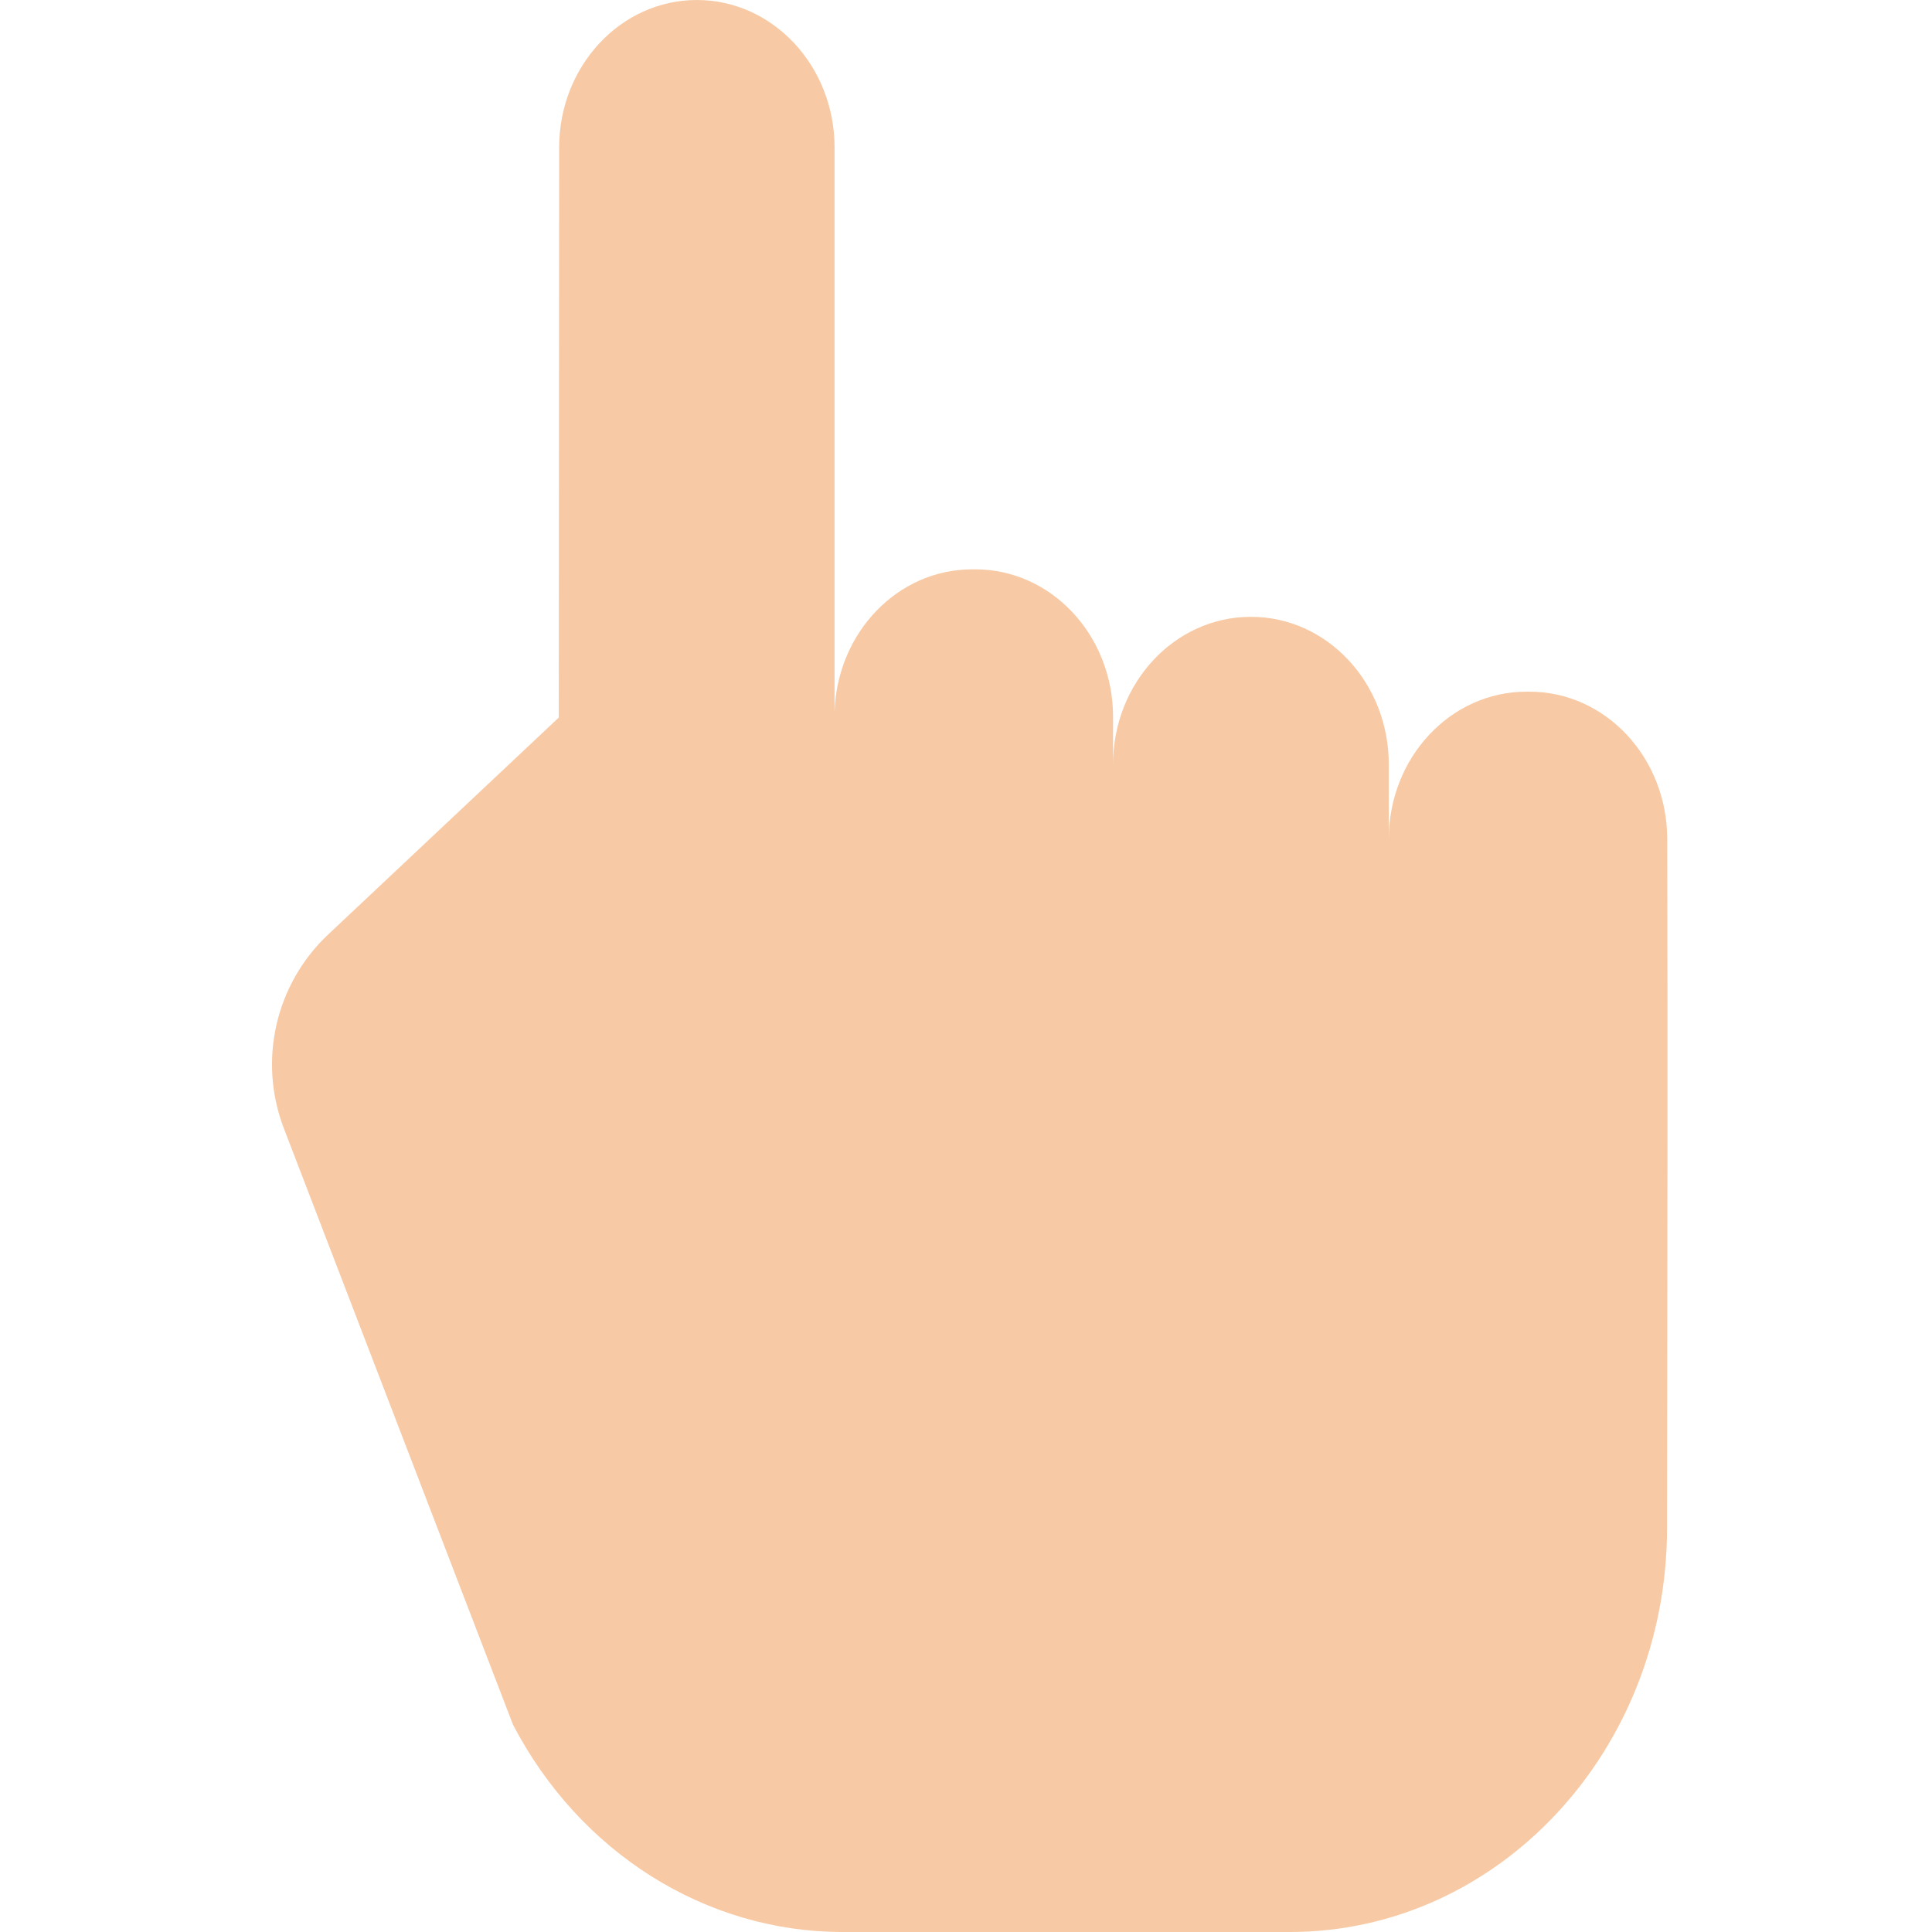 <svg height="432pt" viewBox="-60 0 432 432.96" width="432pt" xmlns="http://www.w3.org/2000/svg"><path d="m64.734 160.809.09-127.777c.012-18.242 13.82-33.031 30.852-33.031h.008c17.043 0 30.863 14.801 30.863 33.051v126.461c.559-17.742 14.137-31.922 30.828-31.922h.73c17.039 0 30.852 14.801 30.852 33.059v10.641c0-18.258 13.816-33.059 30.859-33.059h.07c17.039 0 30.859 14.801 30.859 33.059v16.762c0-18.25 13.809-33.051 30.848-33.051h.691c17.012 0 30.809 14.738 30.859 32.961.129 59.609.051 65.469-.039 154.508-.051 49.992-37.891 90.492-84.559 90.492h-100.203c-30.668 0-58.938-17.789-73.867-46.48l-51.332-133.59c-5.832-15.164-1.906-32.352 9.93-43.48zm0 0" fill="#f7caa5"/></svg>